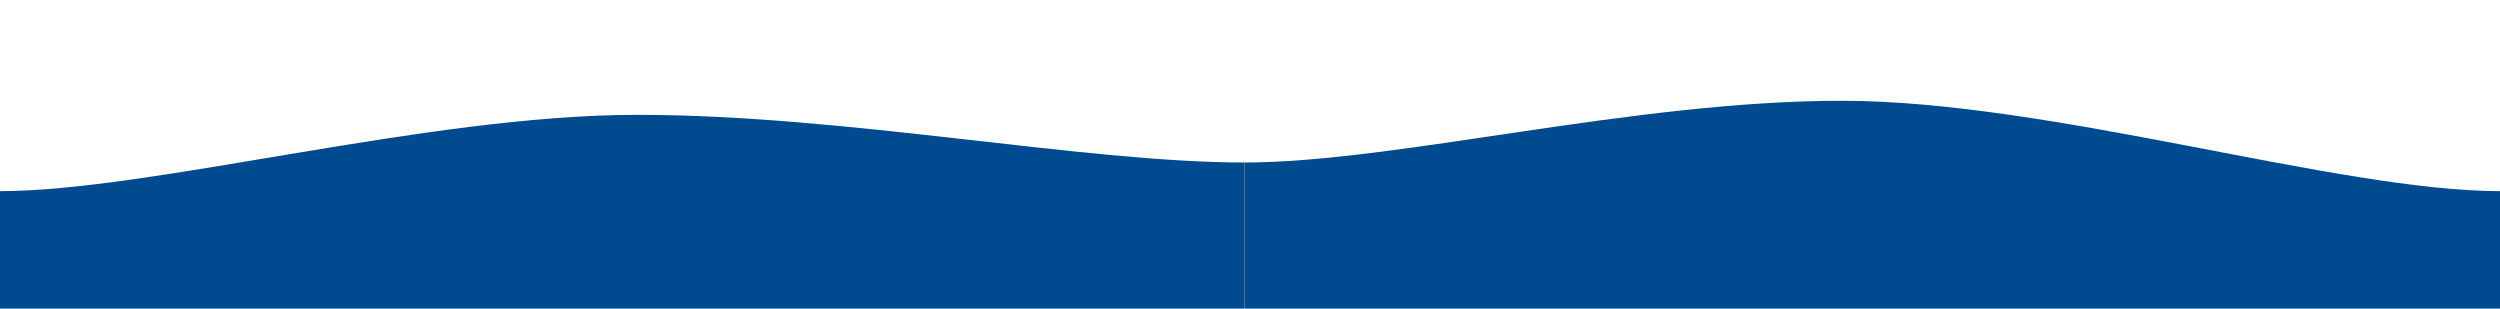 <svg width="1600" height="198" viewBox="0 0 1600 198" fill="none" xmlns="http://www.w3.org/2000/svg">
<path fill-rule="evenodd" clip-rule="evenodd" d="M796.5 104C692.9 104 541.117 73.417 407.5 73.5C274.25 73.5 96.275 122.333 0.002 122.333L0 197.503L796.5 197.503C796.5 197.503 796.5 113.667 796.5 104Z" fill="#004B90"/>
<path fill-rule="evenodd" clip-rule="evenodd" d="M1600 122.334C1496.4 122.334 1312.12 64.416 1178.5 64.5C1045.25 64.5 892.774 104 796.501 104L796.5 197.5L1600 197.5C1600 197.5 1600 132 1600 122.334Z" fill="#004B90"/>
</svg>
